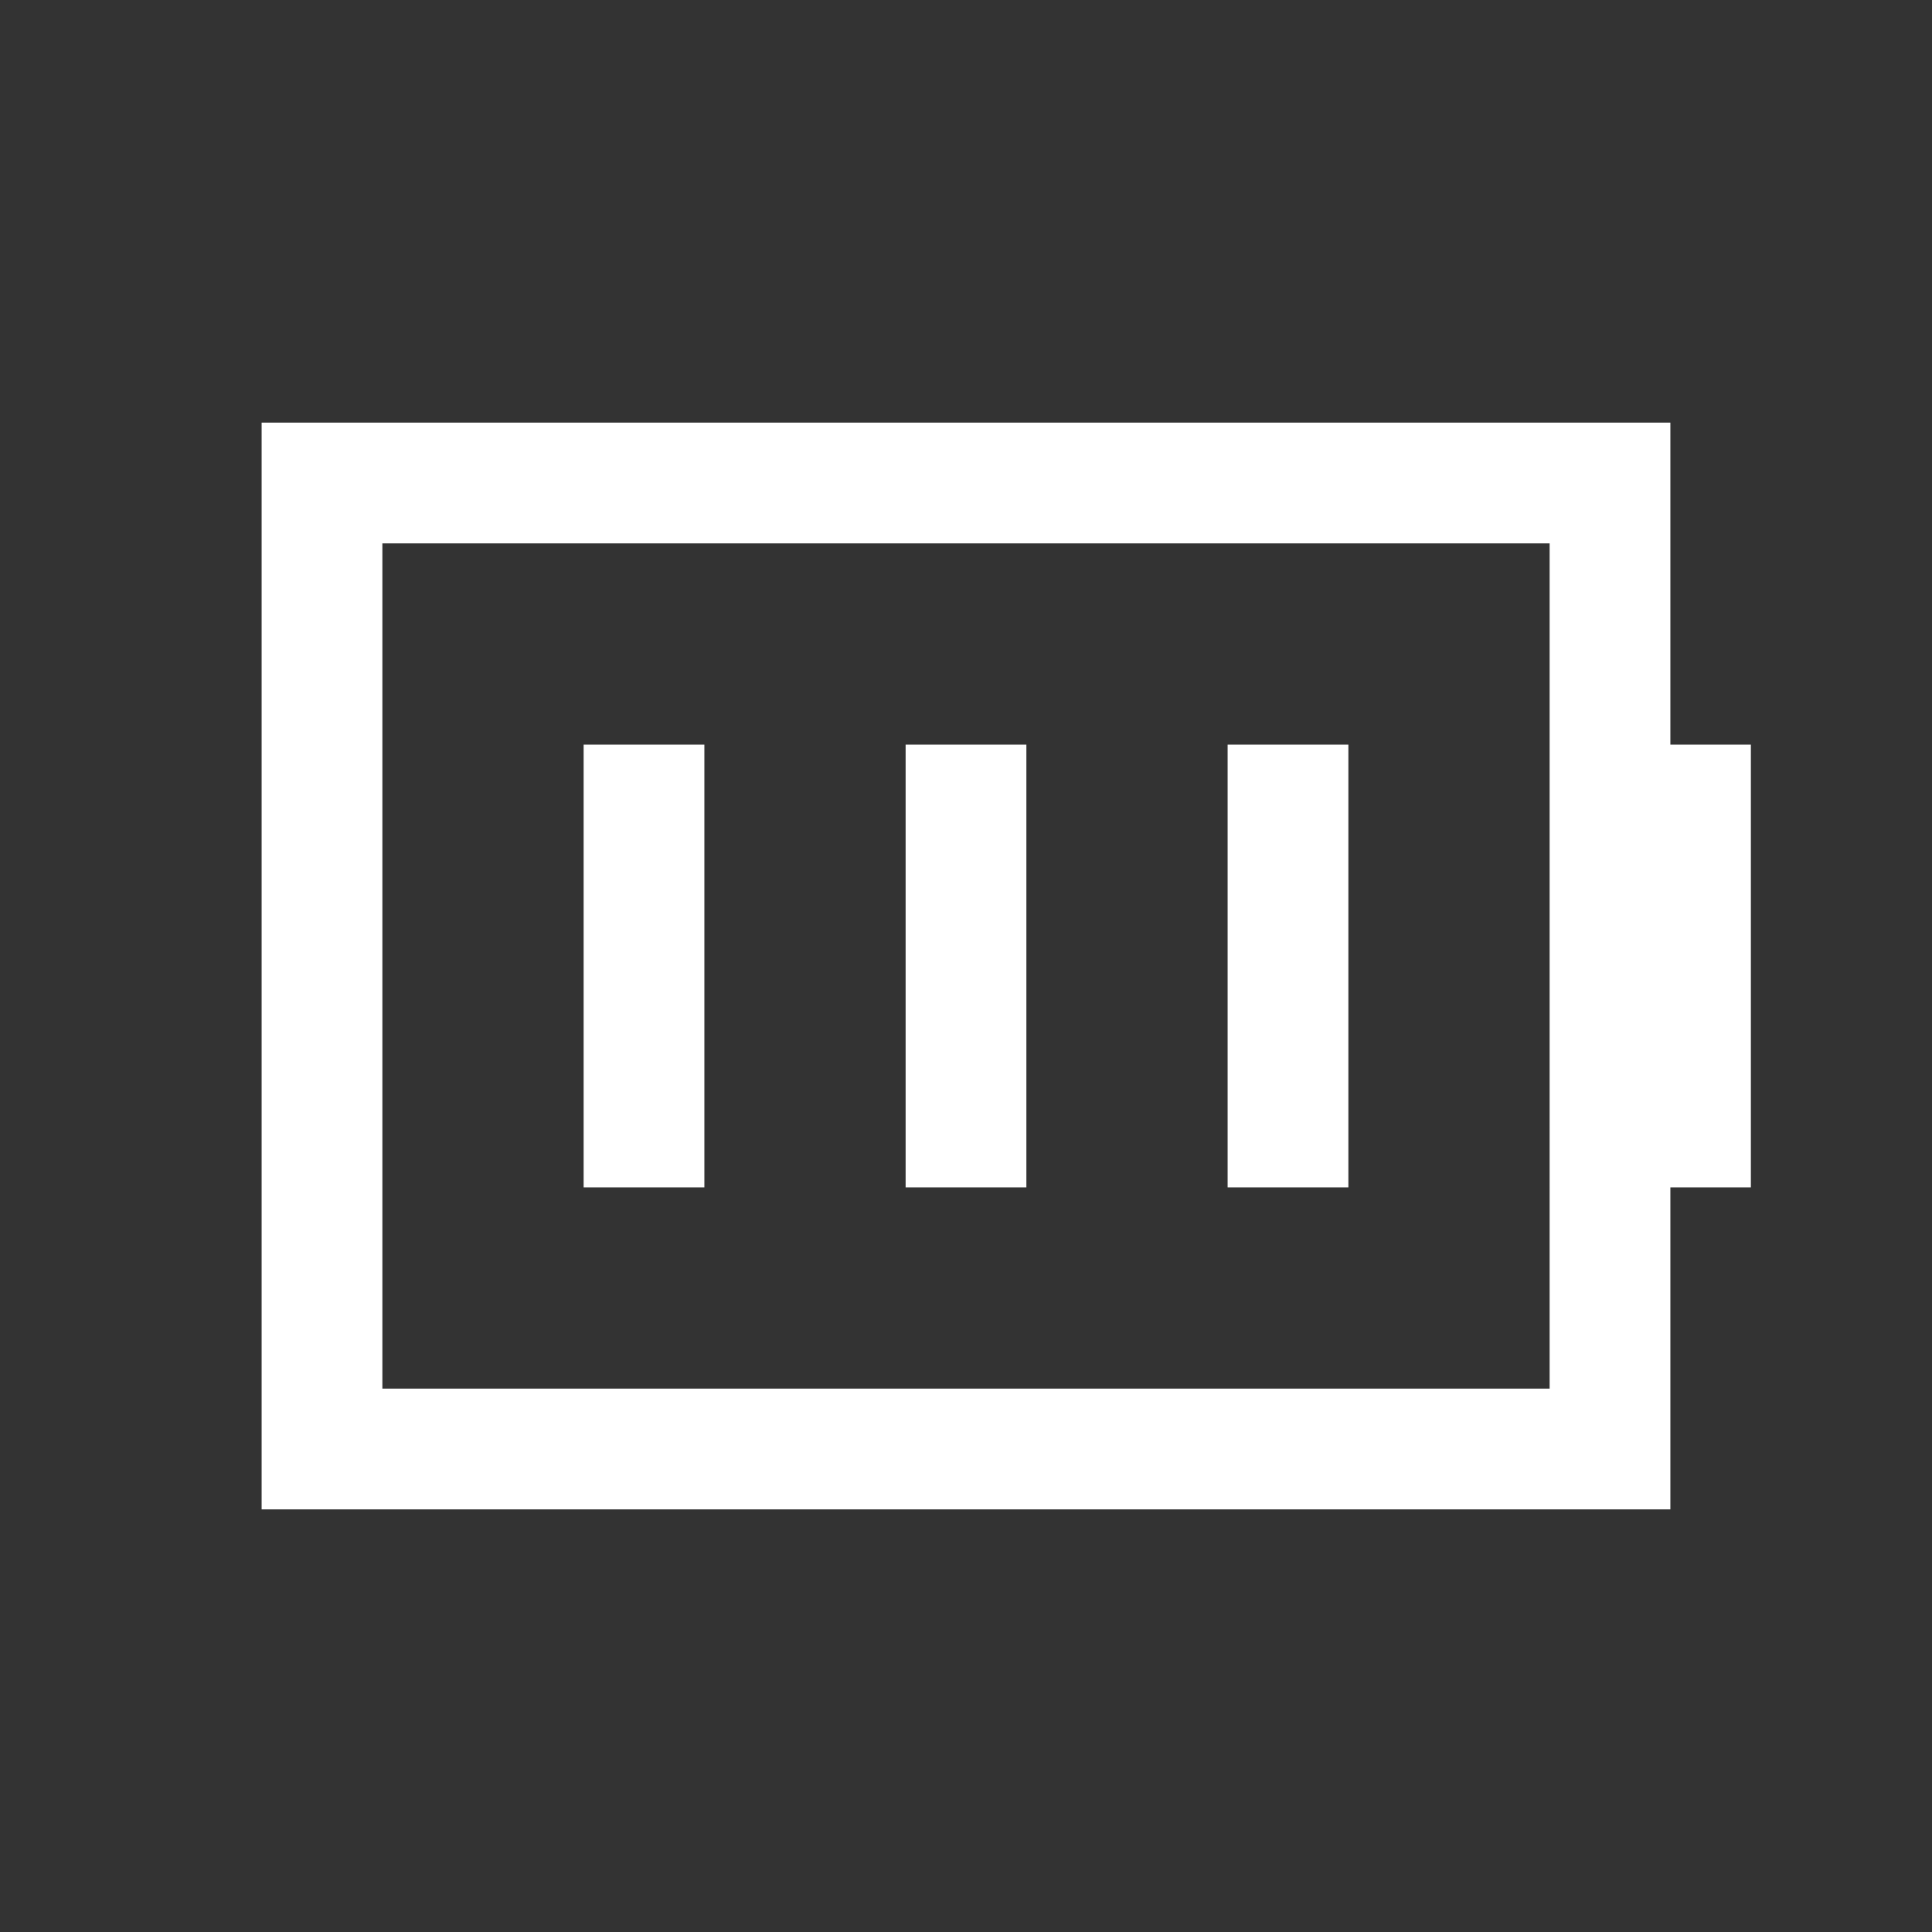 <svg xmlns="http://www.w3.org/2000/svg" width="48" height="48" viewBox="0 0 24 24" aria-labelledby="batteryFullIconTitle" stroke="#fff" stroke-width="1.5" stroke-linecap="square" fill="none" color="#fff"><rect x="0" y="0" width="24" height="24" fill="#333333" stroke="none"/><path d="M21 14v-4m-1-4H4v12h16zm-8 8v-4m4 4v-4m-8 4v-4"/></svg>